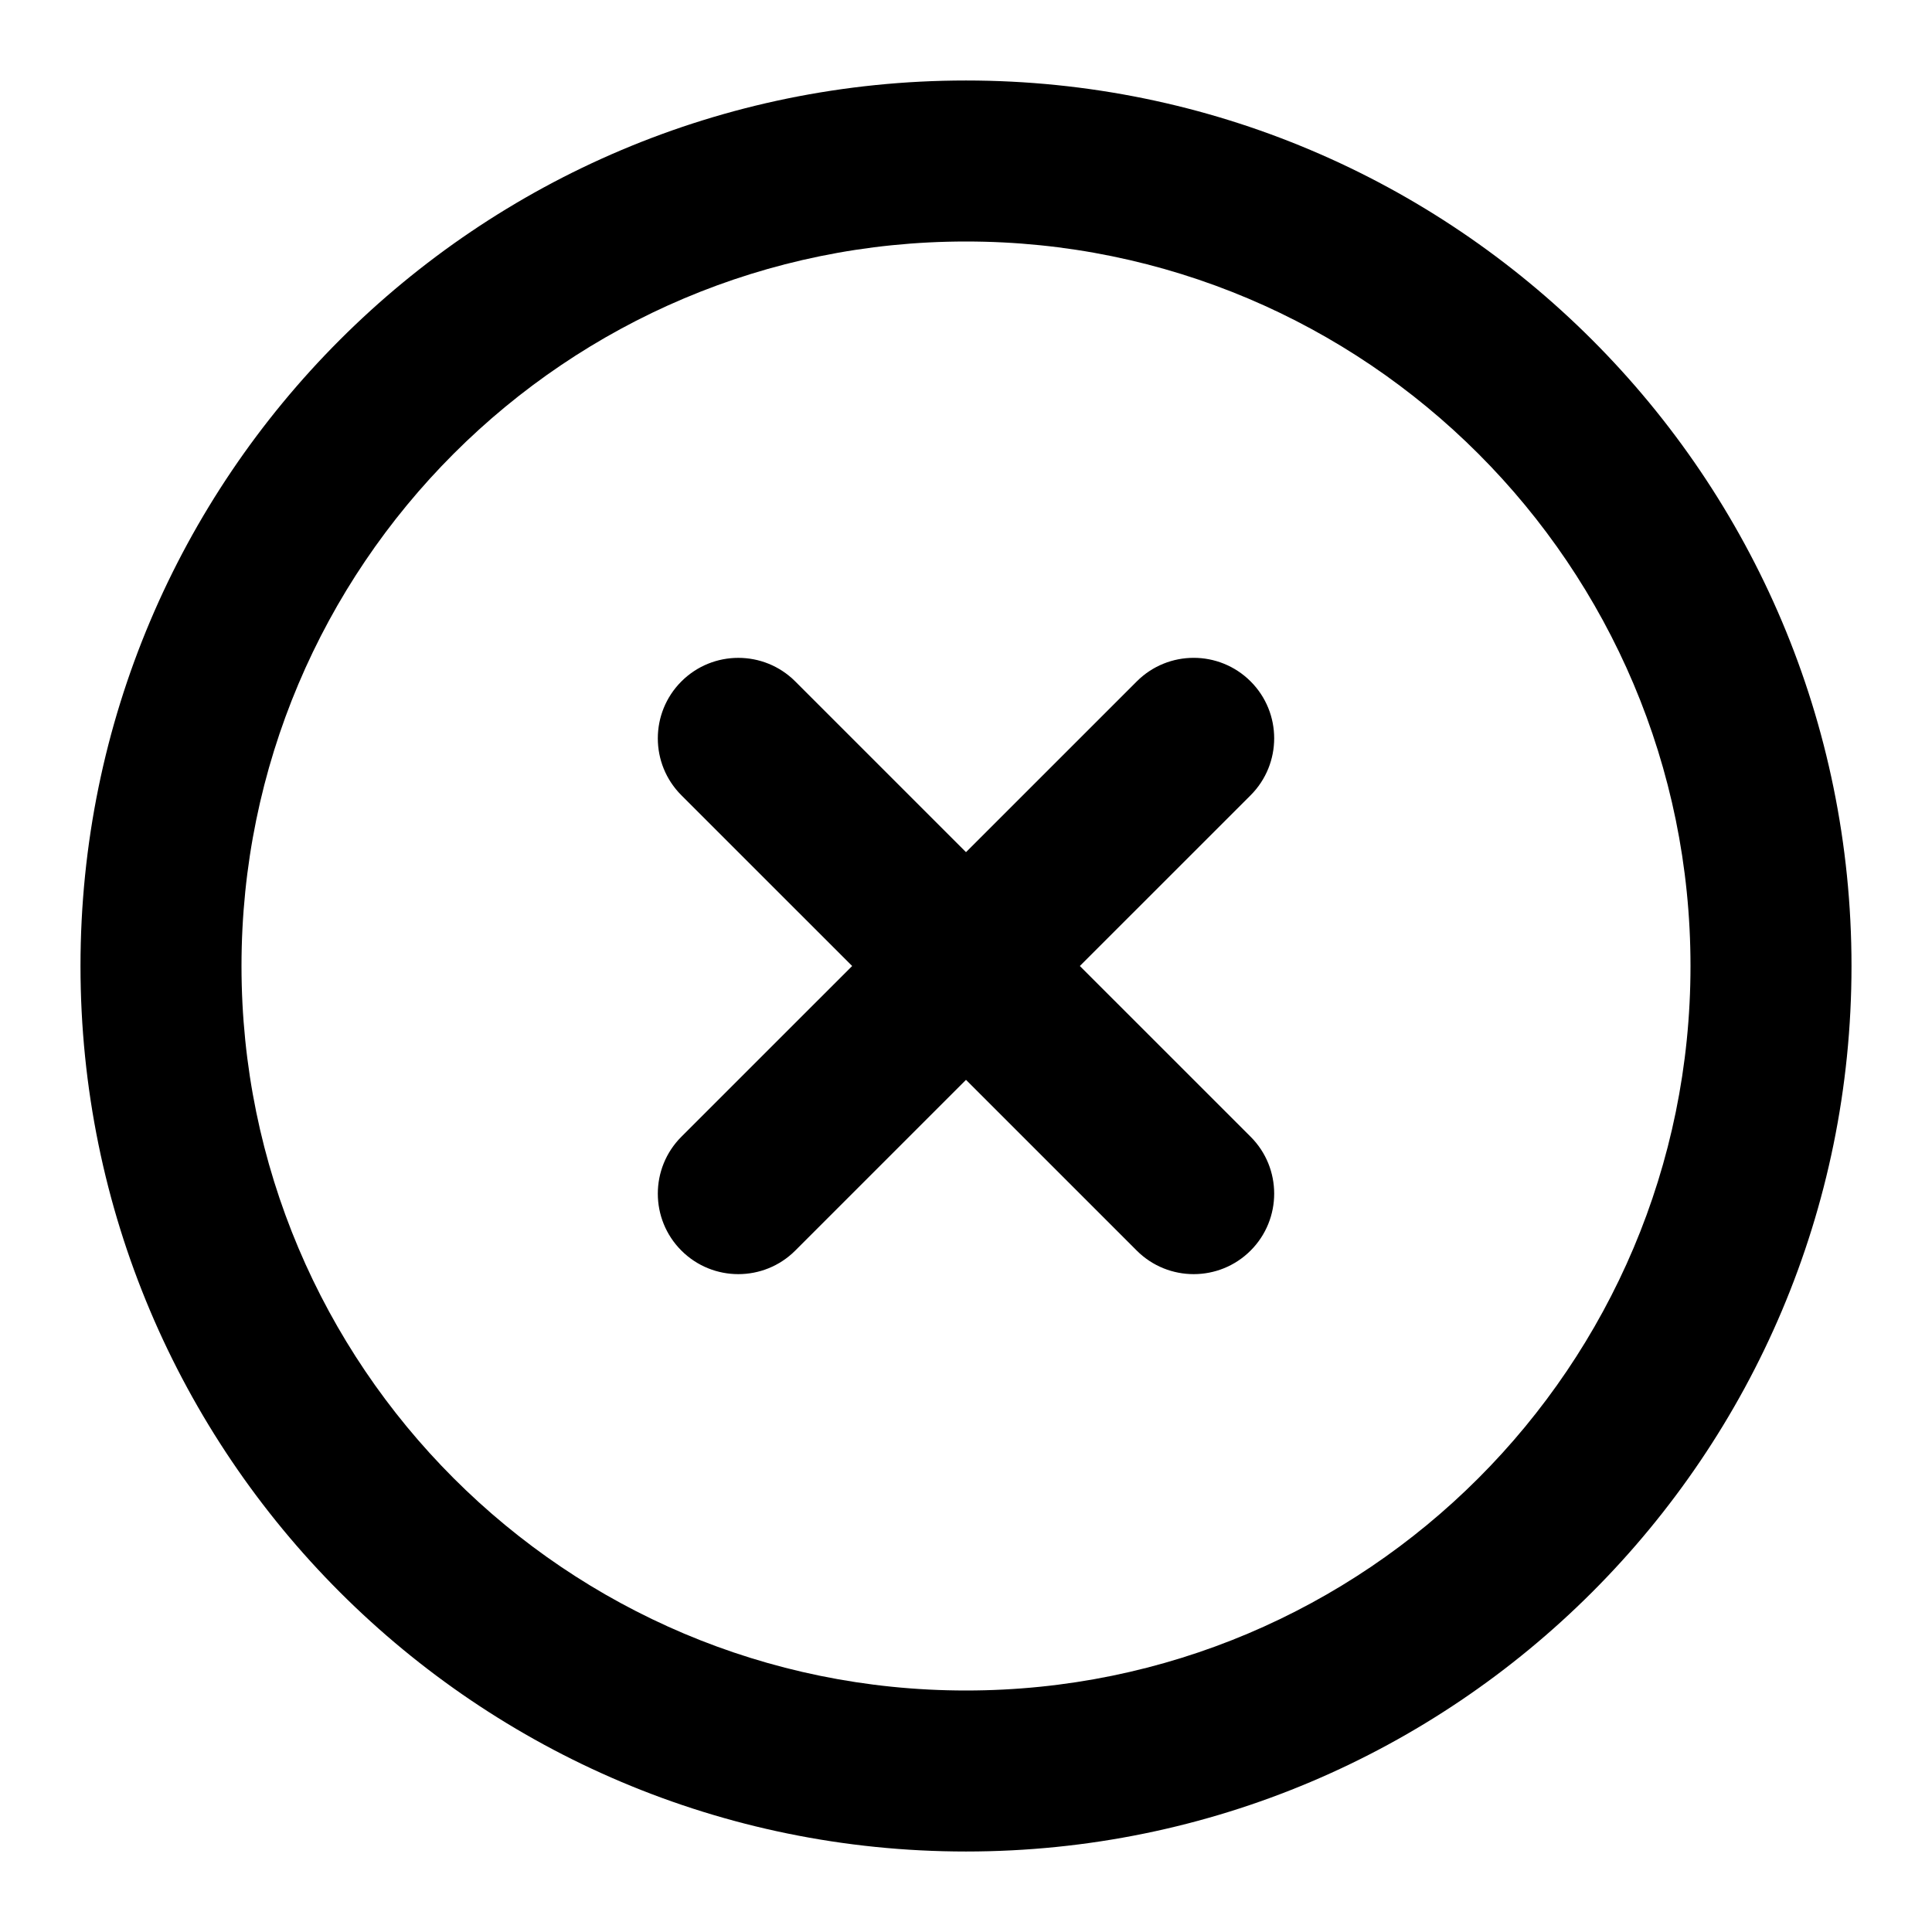 <?xml version="1.0" encoding="UTF-8" standalone="yes"?>
<svg version="1.1" xmlns="http://www.w3.org/2000/svg" xmlns:xlink="http://www.w3.org/1999/xlink" x="0px" y="0px" viewBox="0 0 512 512" enable-background="new 0 0 512 512" xml:space="preserve">
  <g id="bounds" display="none"><rect display="inline" fill="none" width="512" height="512"/></g><g id="Layer_2">
    <path style=" stroke:none;fill-rule:nonzero;fill:rgb(0%,0%,0%);fill-opacity:1;" d="M 256 21.332 C 126.398 21.332 21.332 126.395 21.332 256 C 21.332 385.605 126.398 490.668 256 490.668 C 385.602 490.668 490.668 385.605 490.668 256 C 490.668 126.395 385.602 21.332 256 21.332 Z M 256 448 C 149.961 448 64 362.039 64 256 C 64 149.961 149.961 64 256 64 C 362.039 64 448 149.961 448 256 C 448 362.039 362.039 448 256 448 Z M 331.43 180.582 C 323.098 172.25 309.578 172.25 301.254 180.582 L 256 225.828 L 210.754 180.586 C 202.422 172.258 188.906 172.258 180.574 180.586 C 172.246 188.918 172.246 202.434 180.574 210.754 L 225.828 256 L 180.574 301.246 C 172.246 309.578 172.246 323.094 180.574 331.414 C 188.906 339.742 202.422 339.742 210.754 331.414 L 256 286.172 L 301.246 331.414 C 309.578 339.742 323.094 339.742 331.426 331.414 C 339.754 323.082 339.754 309.562 331.426 301.246 L 286.172 256 L 331.426 210.754 C 339.754 202.414 339.754 188.906 331.43 180.582 Z M 331.43 180.582 "/>
  </g>
</svg>